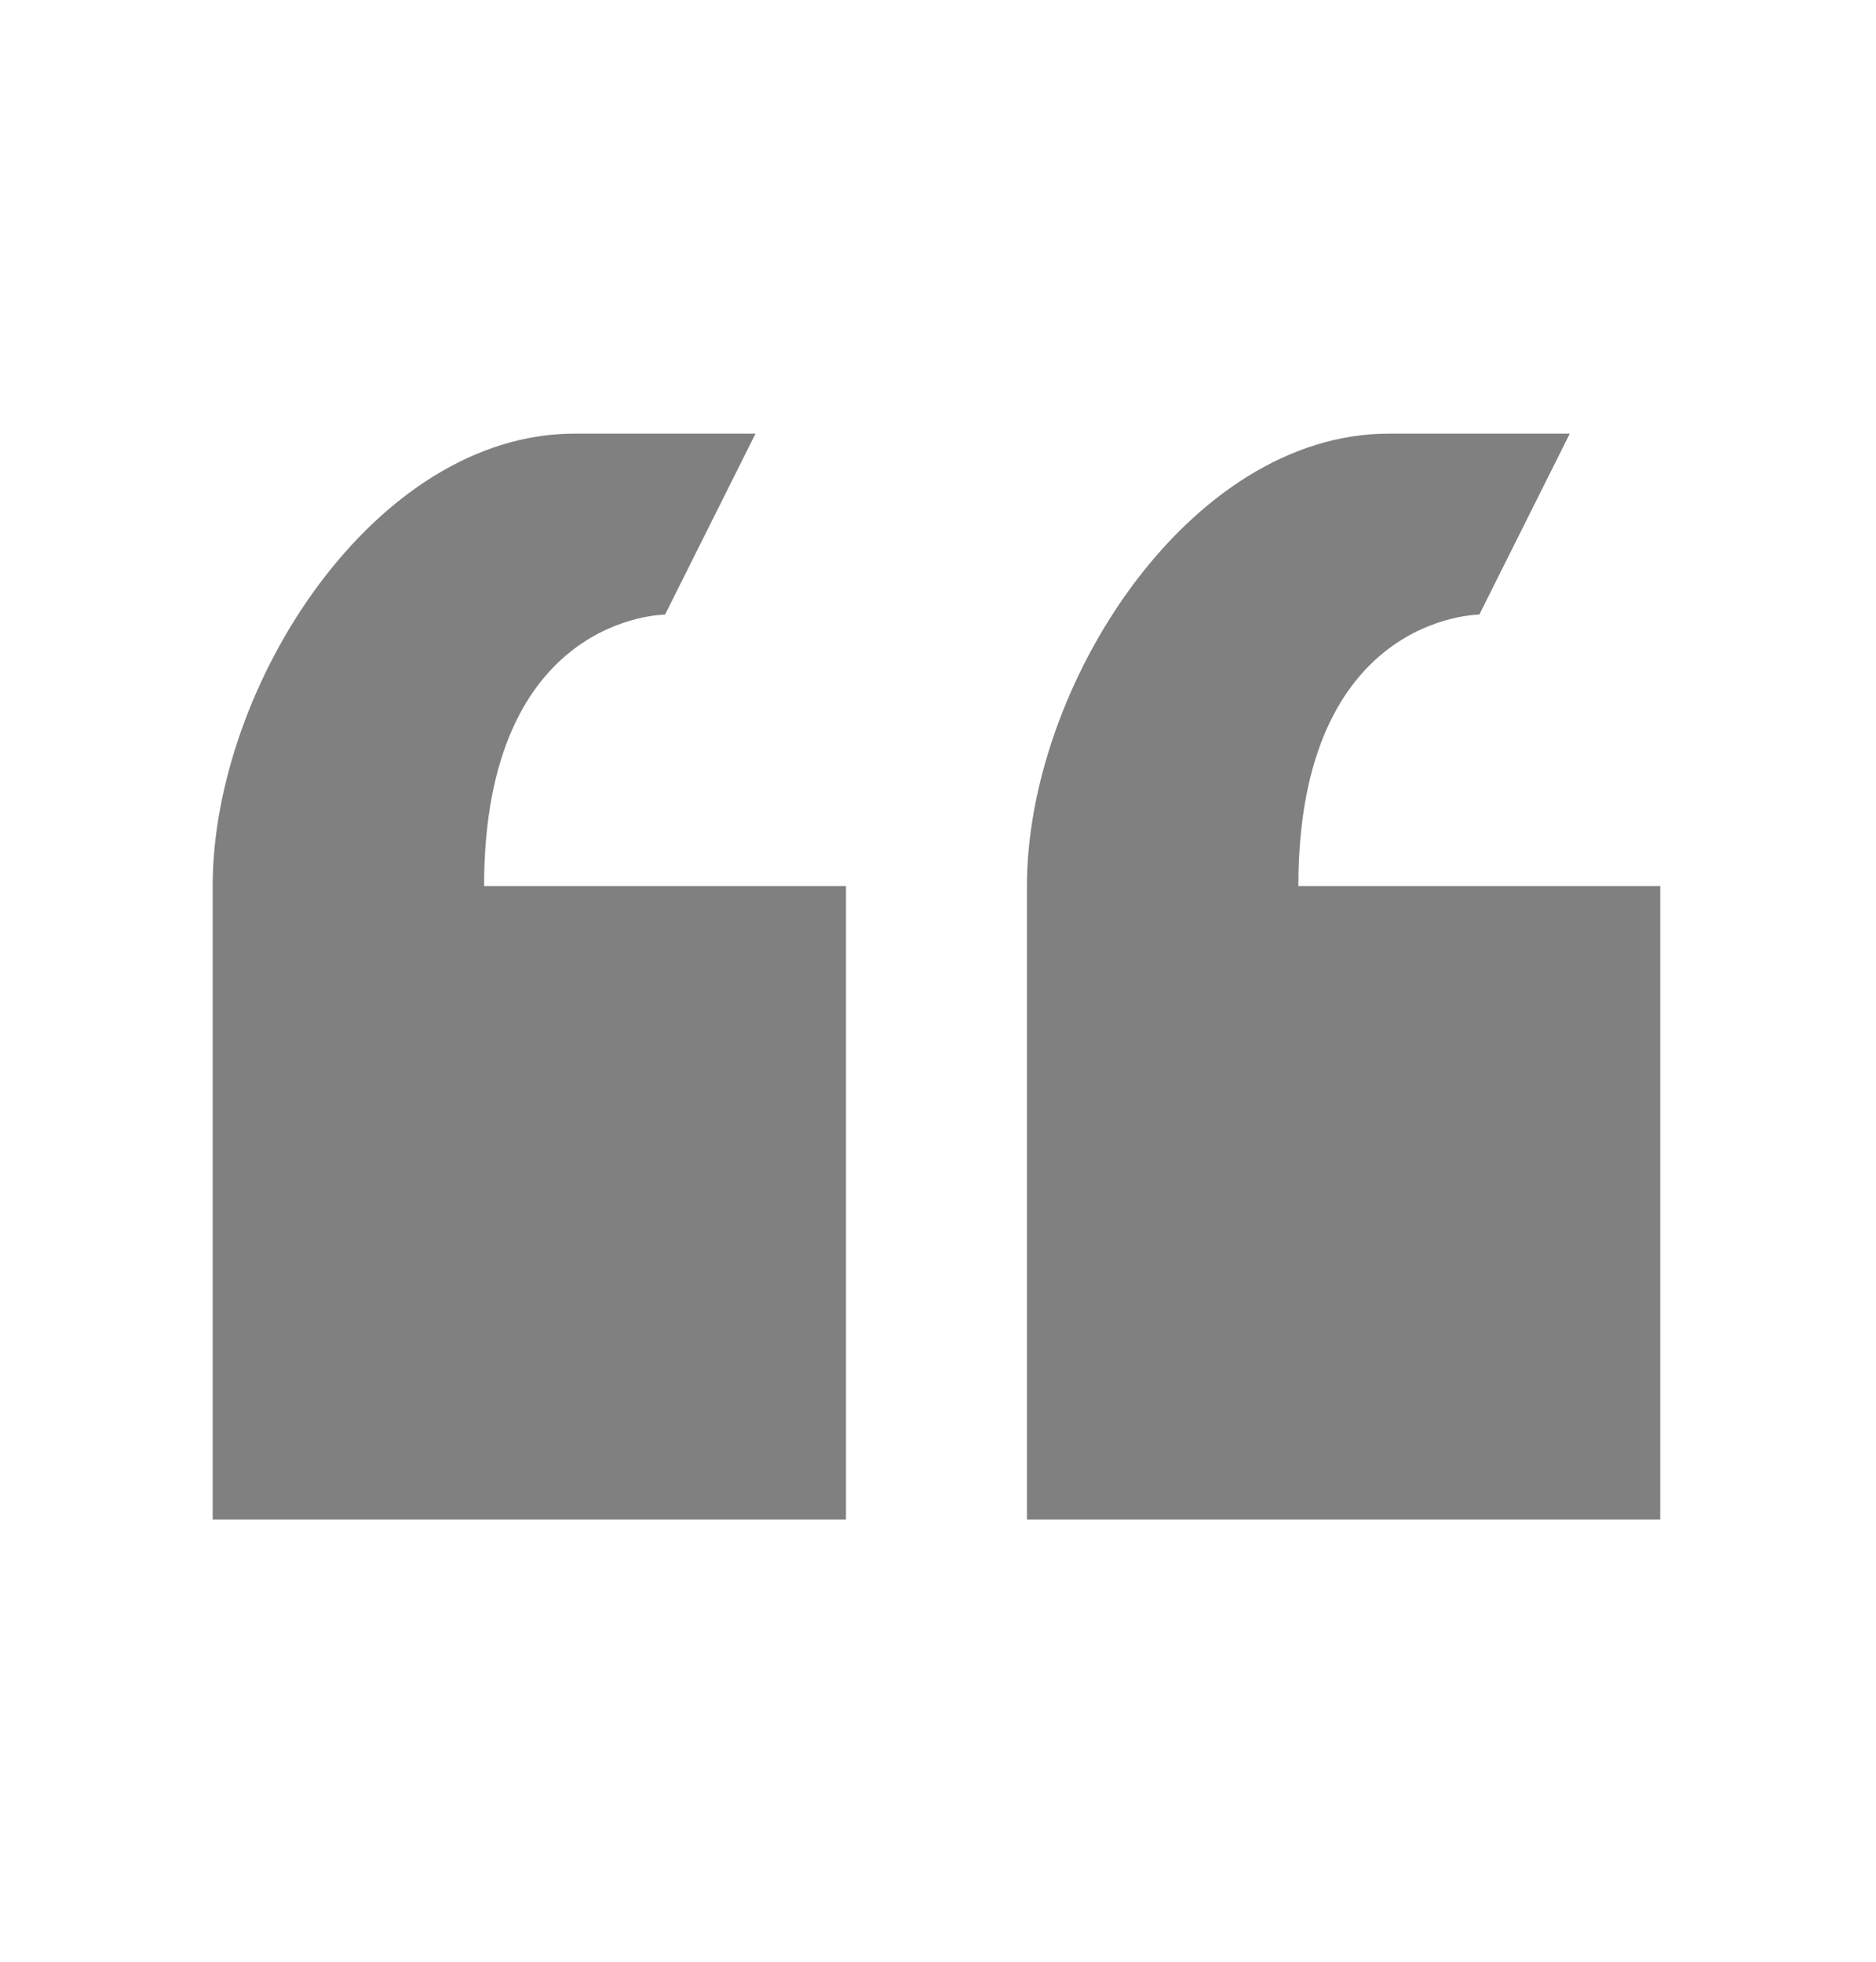 <svg width="22" height="23" viewBox="0 0 22 23" fill="none" xmlns="http://www.w3.org/2000/svg">
<path d="M7.799 7.206L8.86 5.084H6.738C4.393 5.084 2.494 8.044 2.494 10.389V17.816H9.921V10.389H5.677C5.677 7.206 7.799 7.206 7.799 7.206ZM15.226 10.389C15.226 7.206 17.348 7.206 17.348 7.206L18.409 5.084H16.287C13.943 5.084 12.043 8.044 12.043 10.389V17.816H19.47V10.389H15.226Z" fill="#808080"/>
</svg>
